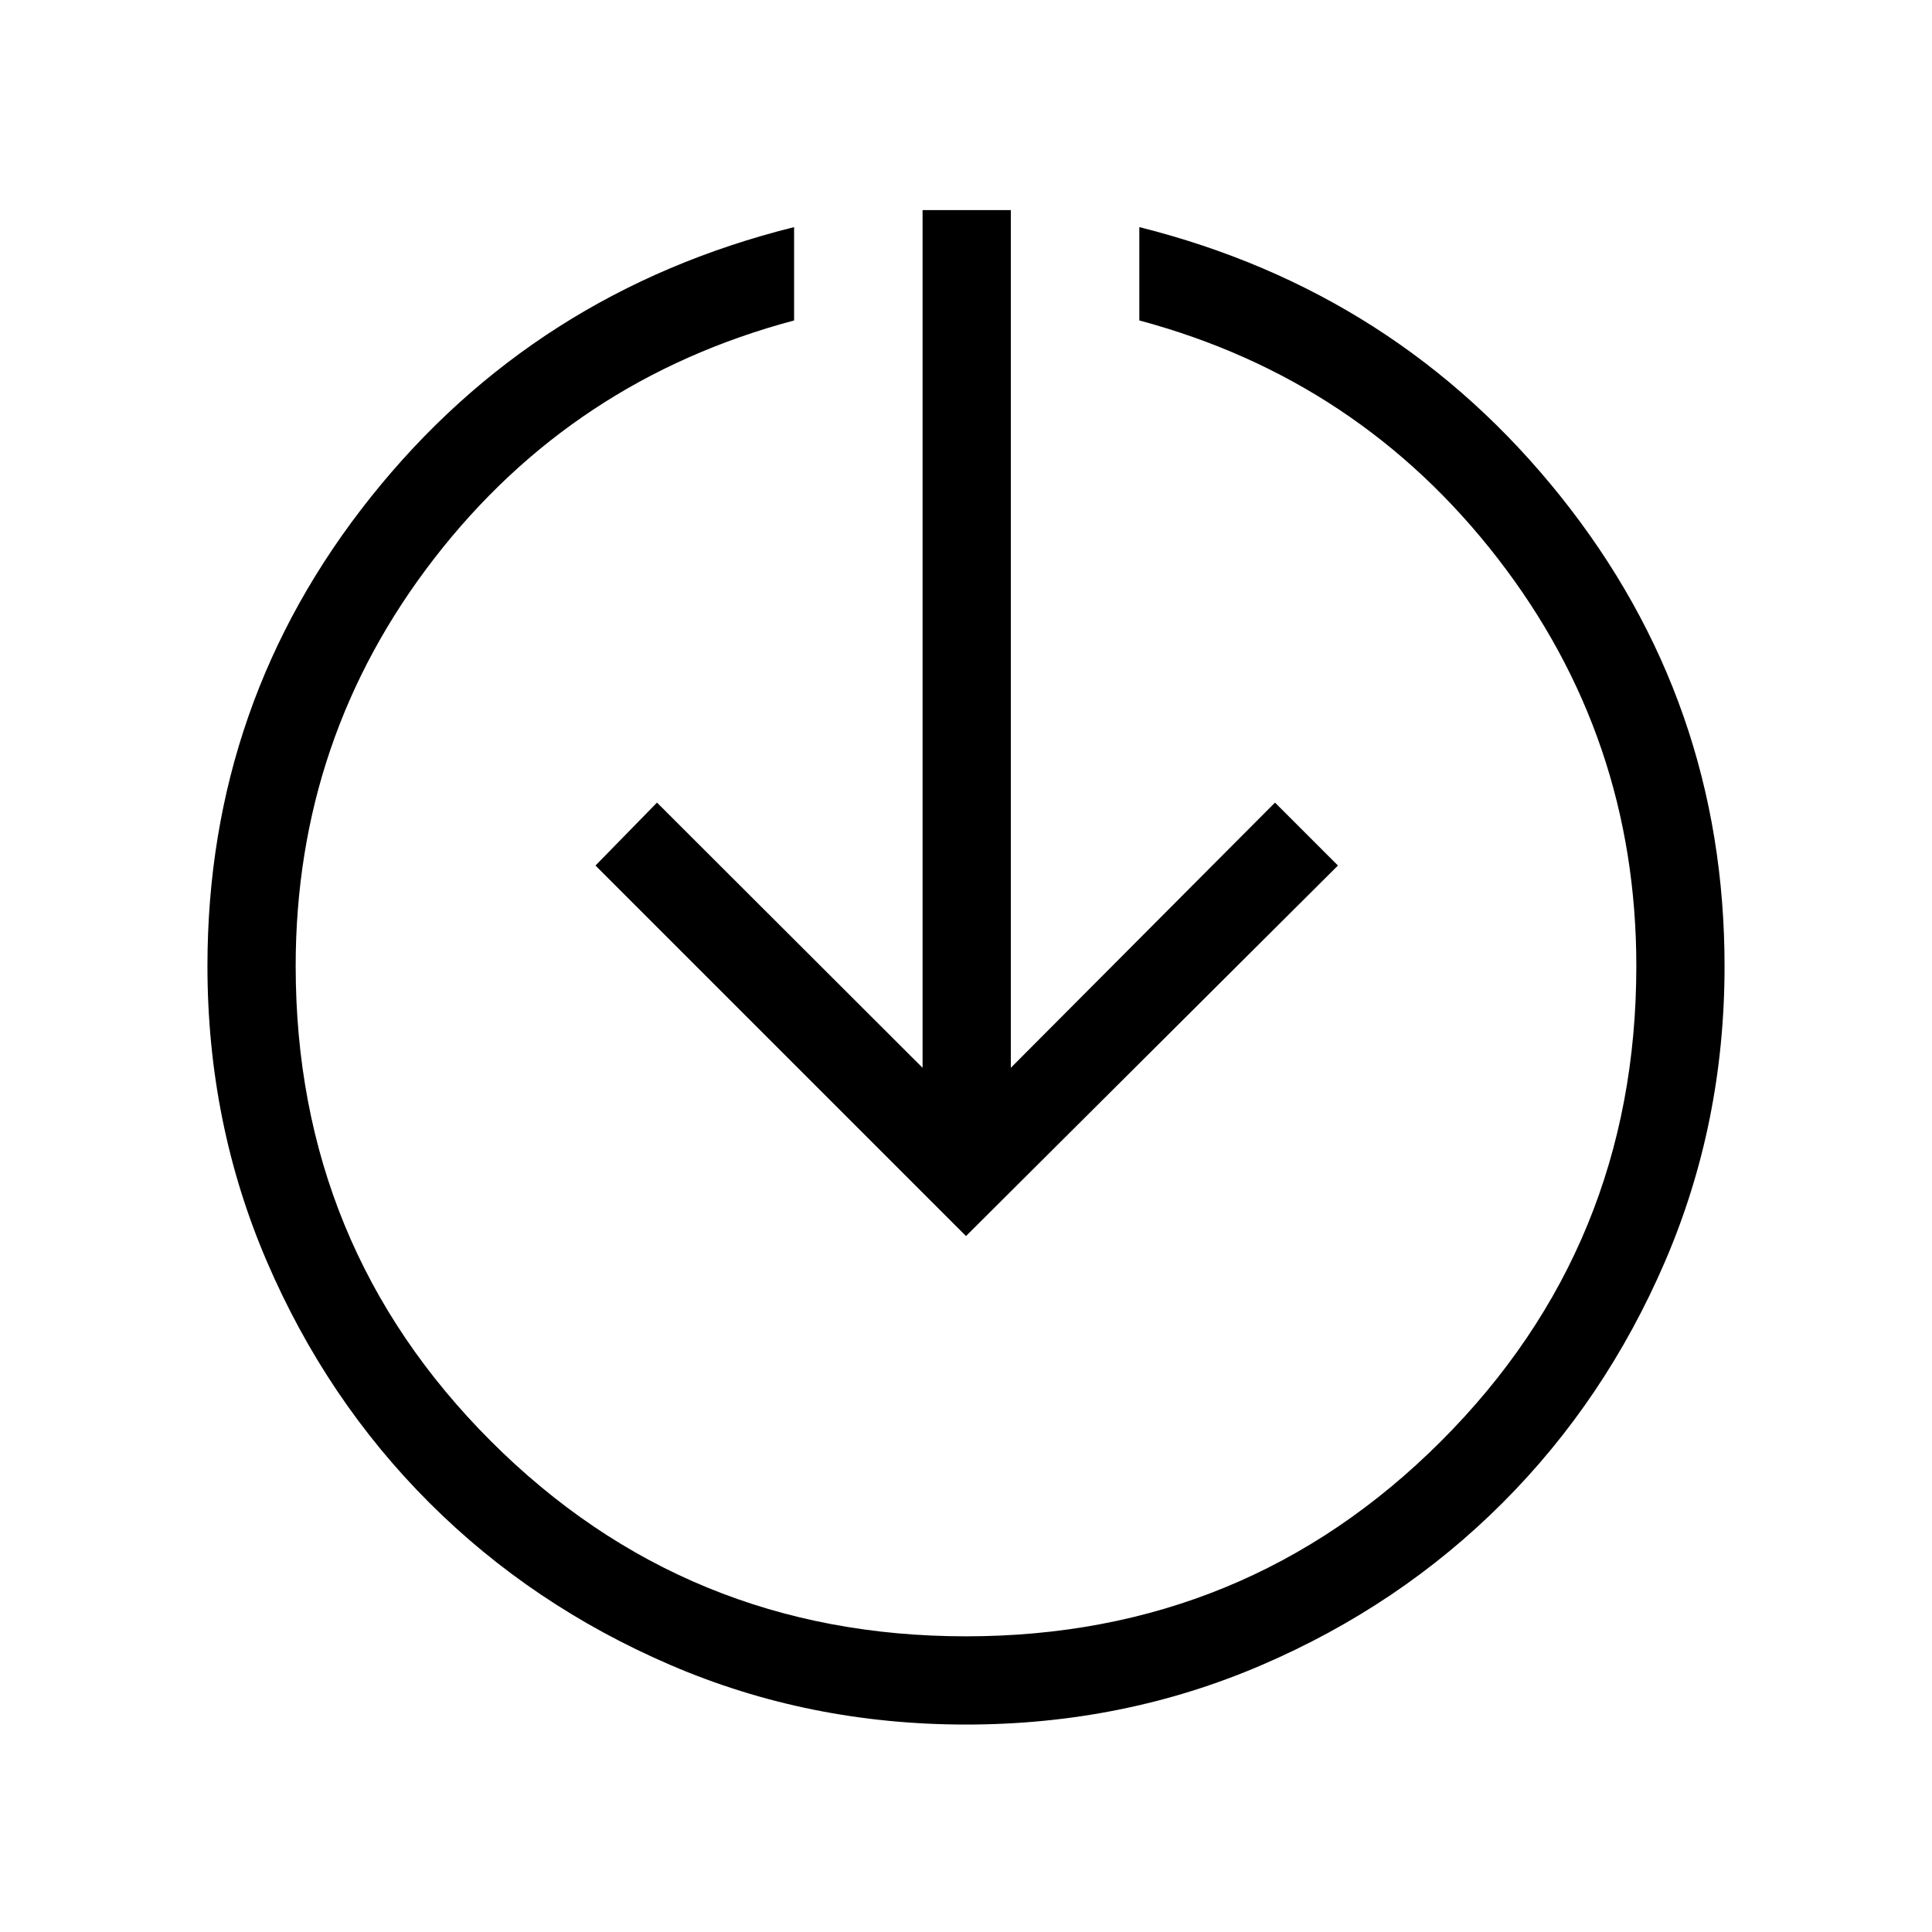 <svg xmlns="http://www.w3.org/2000/svg" height="48" viewBox="0 -960 960 960" width="48"><path d="M480.02-103.08q-78.17 0-146.91-29.6-68.73-29.6-119.82-80.65-51.1-51.06-80.65-119.77-29.56-68.71-29.56-146.9 0-131.37 81.34-233.2 81.35-101.84 210.16-133.95v46.38Q284.62-771.46 215.77-682.5q-68.85 88.97-68.85 202.5 0 139.09 96.99 236.09 96.99 96.99 236.08 96.99 139.09 0 236.09-96.99 97-97 97-236.09 0-113.53-68.85-202.5-68.85-88.96-178.11-118.27v-46.38q128.11 32.11 209.46 133.97 81.34 101.87 81.34 233.26 0 78.07-29.6 146.81-29.6 68.73-80.65 119.82-51.06 51.1-119.76 80.65-68.71 29.56-146.89 29.56ZM480-345.81 295.89-529.92l30.57-31.27 131.96 131.77v-426.19h43.85v426.19l131.27-131.77 31.27 31.27L480-345.81Z"/></svg>